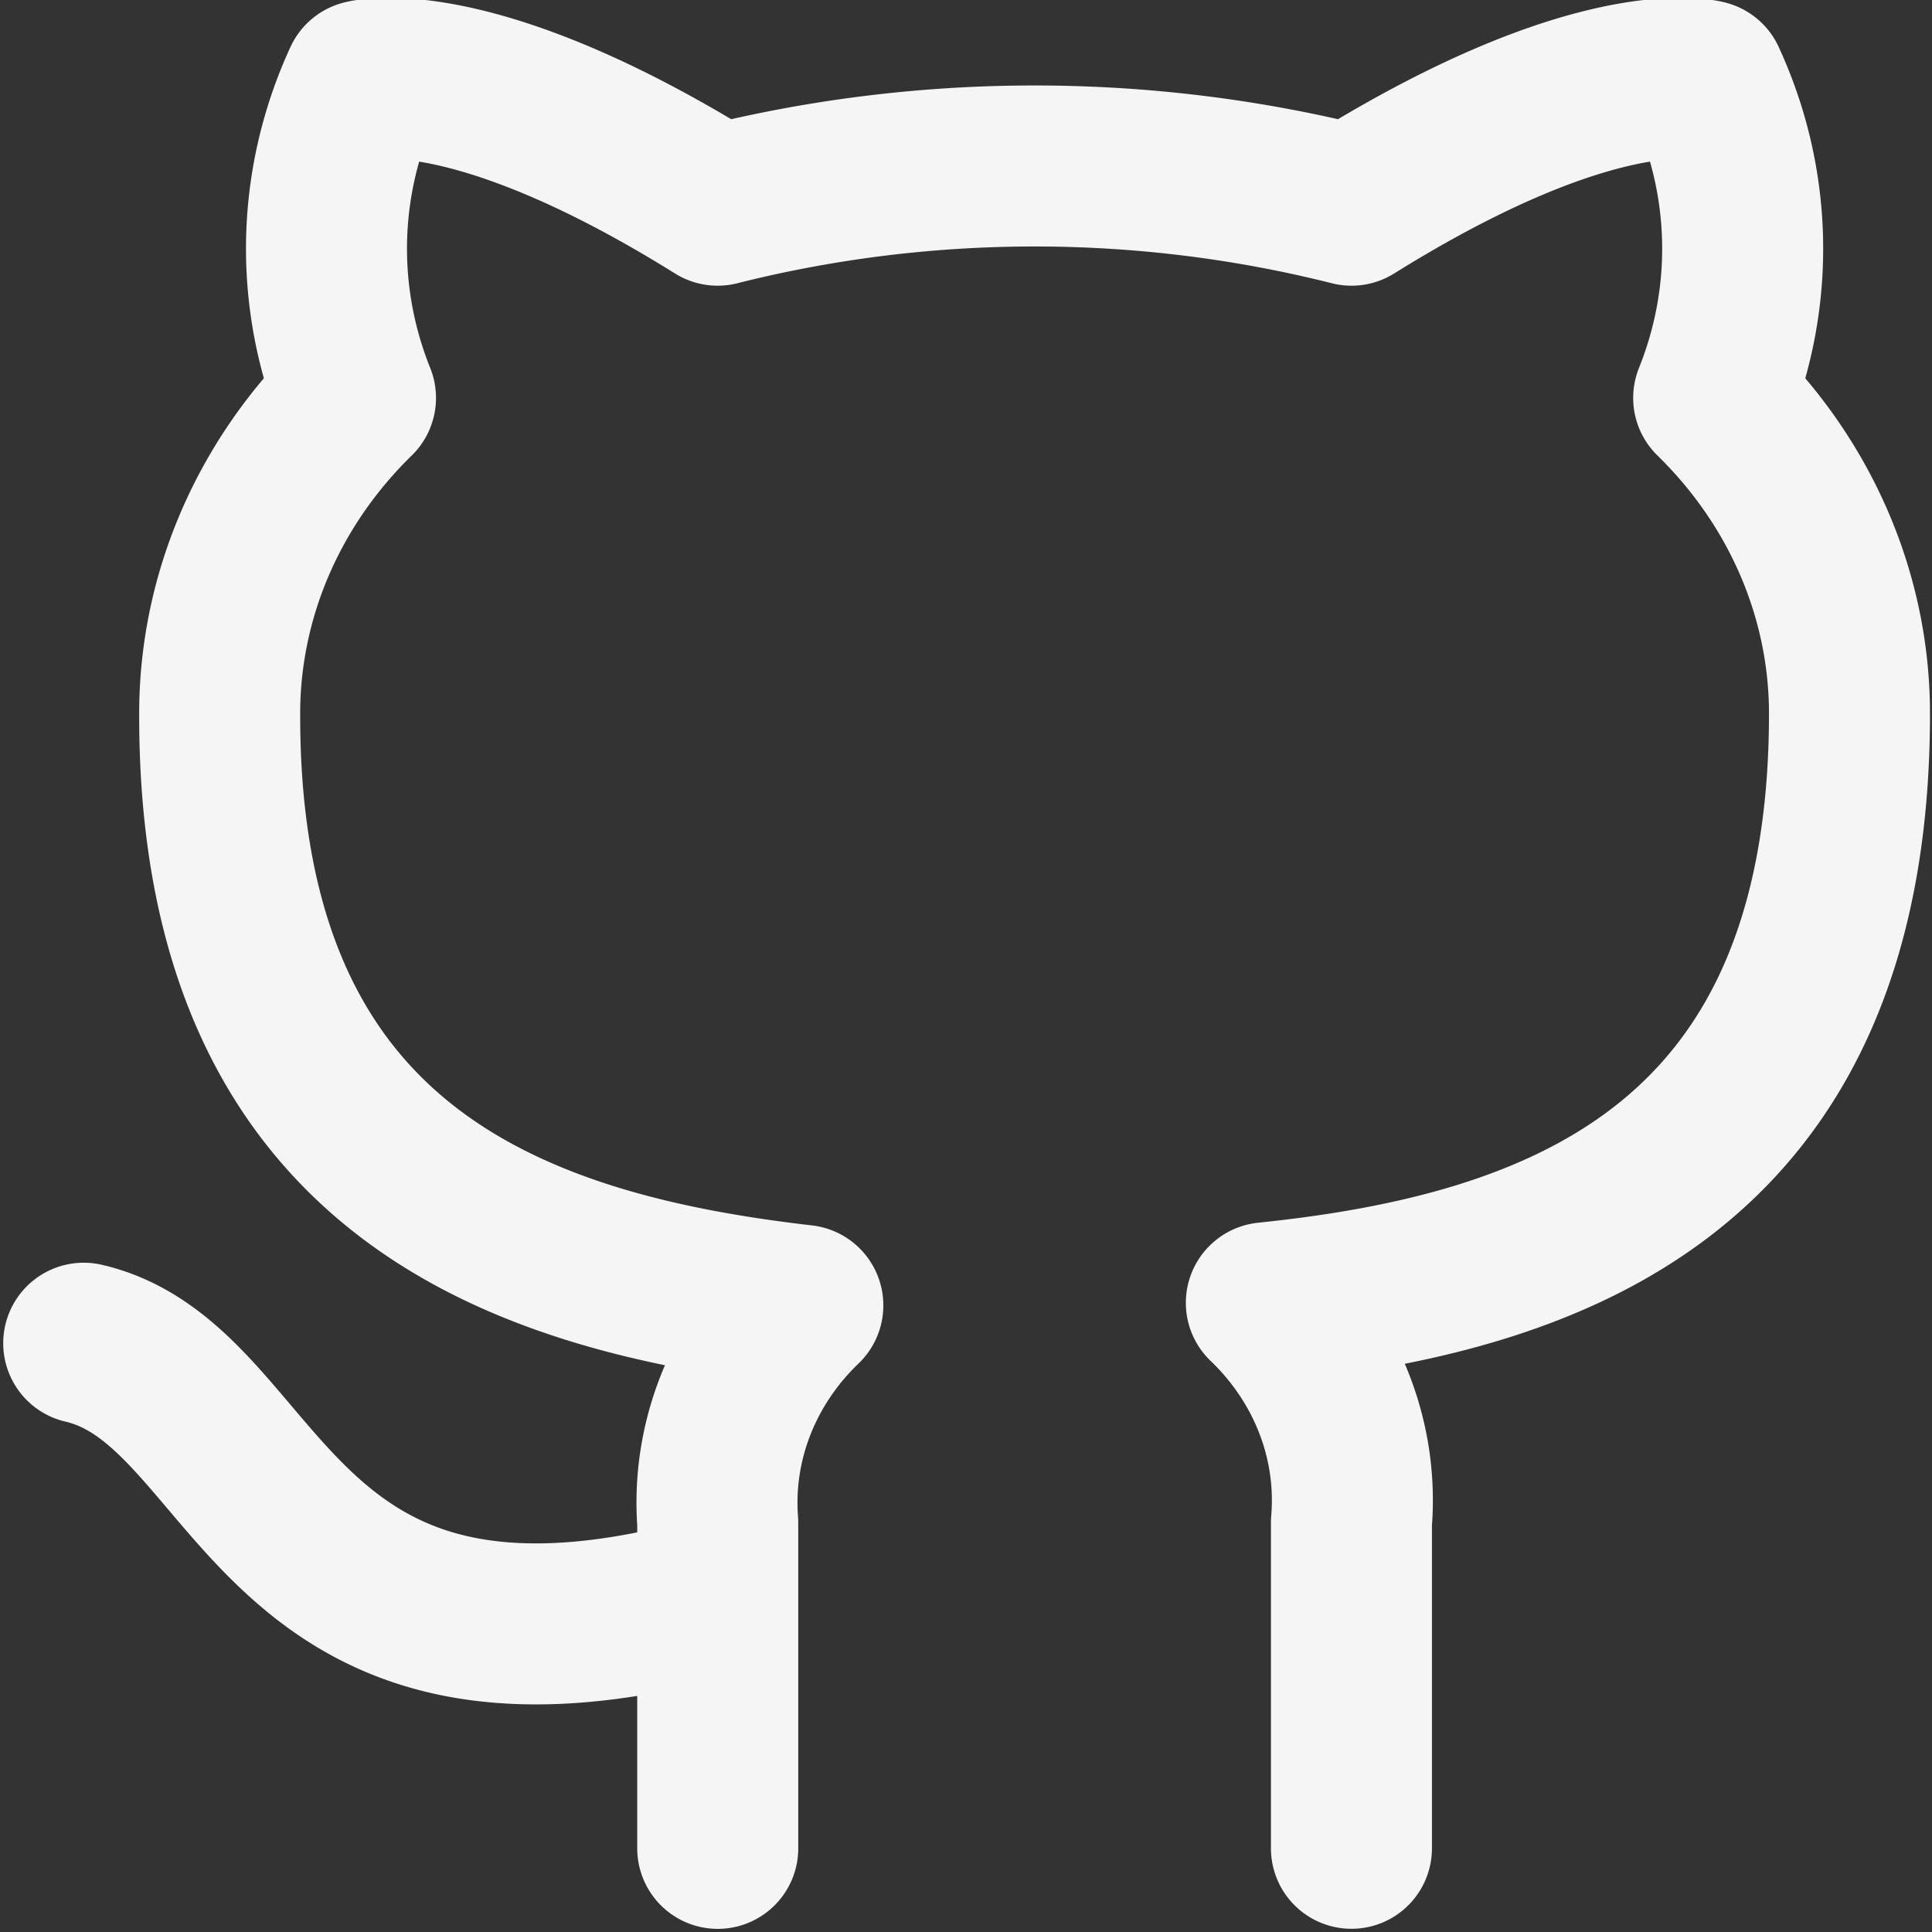 <svg width="24" height="24" xmlns="http://www.w3.org/2000/svg">

 <rect width="100%" height="100%" fill="#333333" stroke="none"/>

 <g>
  <title>background</title>
  <rect fill="none" id="canvas_background" height="402" width="582" y="-1" x="-1"/>
 </g>
 <g>
  <title>Layer 1</title>
  <path stroke-opacity="0.95" stroke="#ffffff" id="svg_1" stroke-width="2" stroke-linejoin="round" stroke-linecap="round" fill="none" d="m8.914,19.823c-5.624,1.568 -5.624,-2.614 -7.874,-3.137m15.748,6.274l0,-4.047a3.791,3.524 0 0 0 -1.057,-2.729c3.532,-0.366 7.244,-1.61 7.244,-7.32a6.119,5.688 0 0 0 -1.687,-3.921a5.703,5.301 0 0 0 -0.101,-3.942s-1.327,-0.366 -4.398,1.548a15.05,13.991 0 0 0 -7.874,0c-3.071,-1.914 -4.398,-1.548 -4.398,-1.548a5.703,5.301 0 0 0 -0.101,3.942a6.119,5.688 0 0 0 -1.687,3.953c0,5.667 3.712,6.912 7.244,7.32a3.791,3.524 0 0 0 -1.057,2.698l0,4.047"/>
 </g>
</svg>